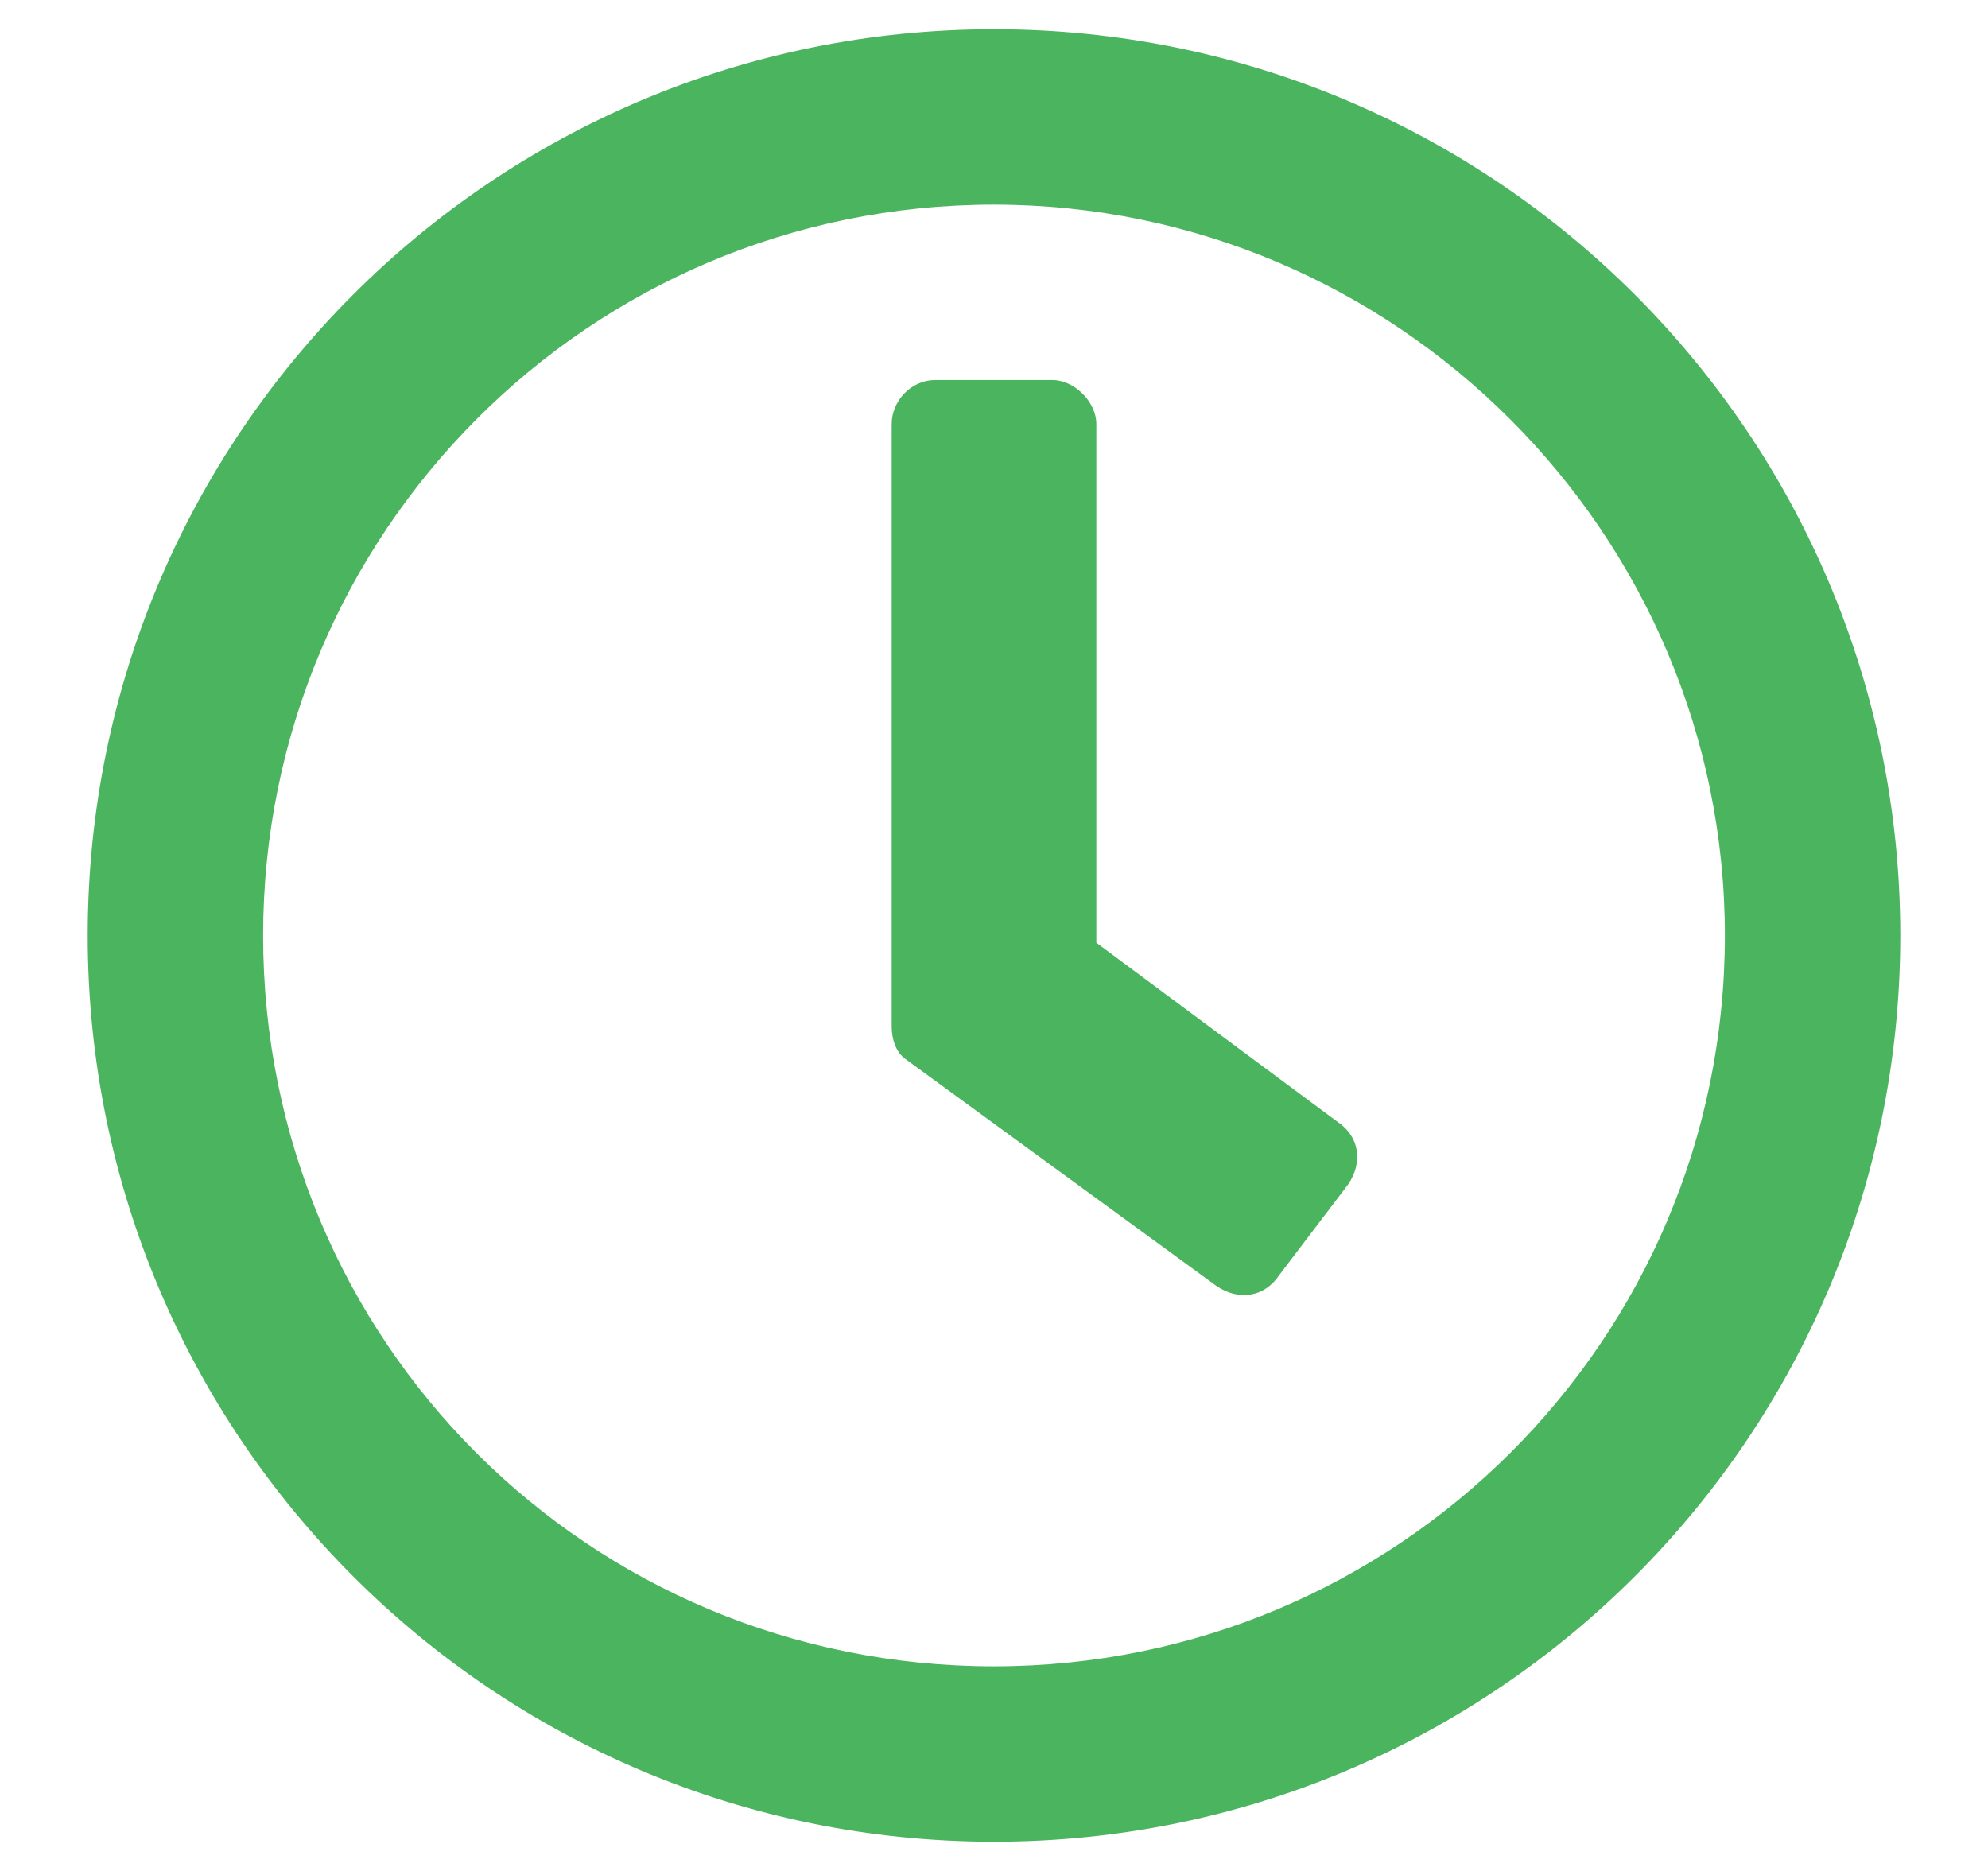 <svg width="17" height="16" viewBox="0 0 17 16" fill="none" xmlns="http://www.w3.org/2000/svg">
<path d="M8.5 0.25C4.219 0.25 0.75 3.719 0.75 8C0.75 12.281 4.219 15.75 8.5 15.75C12.781 15.75 16.25 12.281 16.25 8C16.25 3.719 12.781 0.25 8.5 0.25ZM8.5 14.25C5.031 14.25 2.25 11.469 2.25 8C2.25 4.562 5.031 1.75 8.5 1.75C11.938 1.75 14.75 4.562 14.75 8C14.75 11.469 11.938 14.25 8.5 14.25ZM10.406 11C10.594 11.125 10.812 11.094 10.938 10.906L11.531 10.125C11.656 9.938 11.625 9.719 11.438 9.594L9.375 8.062V3.625C9.375 3.438 9.188 3.25 9 3.25H8C7.781 3.25 7.625 3.438 7.625 3.625V8.781C7.625 8.875 7.656 9 7.75 9.062L10.406 11Z" fill="#4BB45E"/>
</svg>
